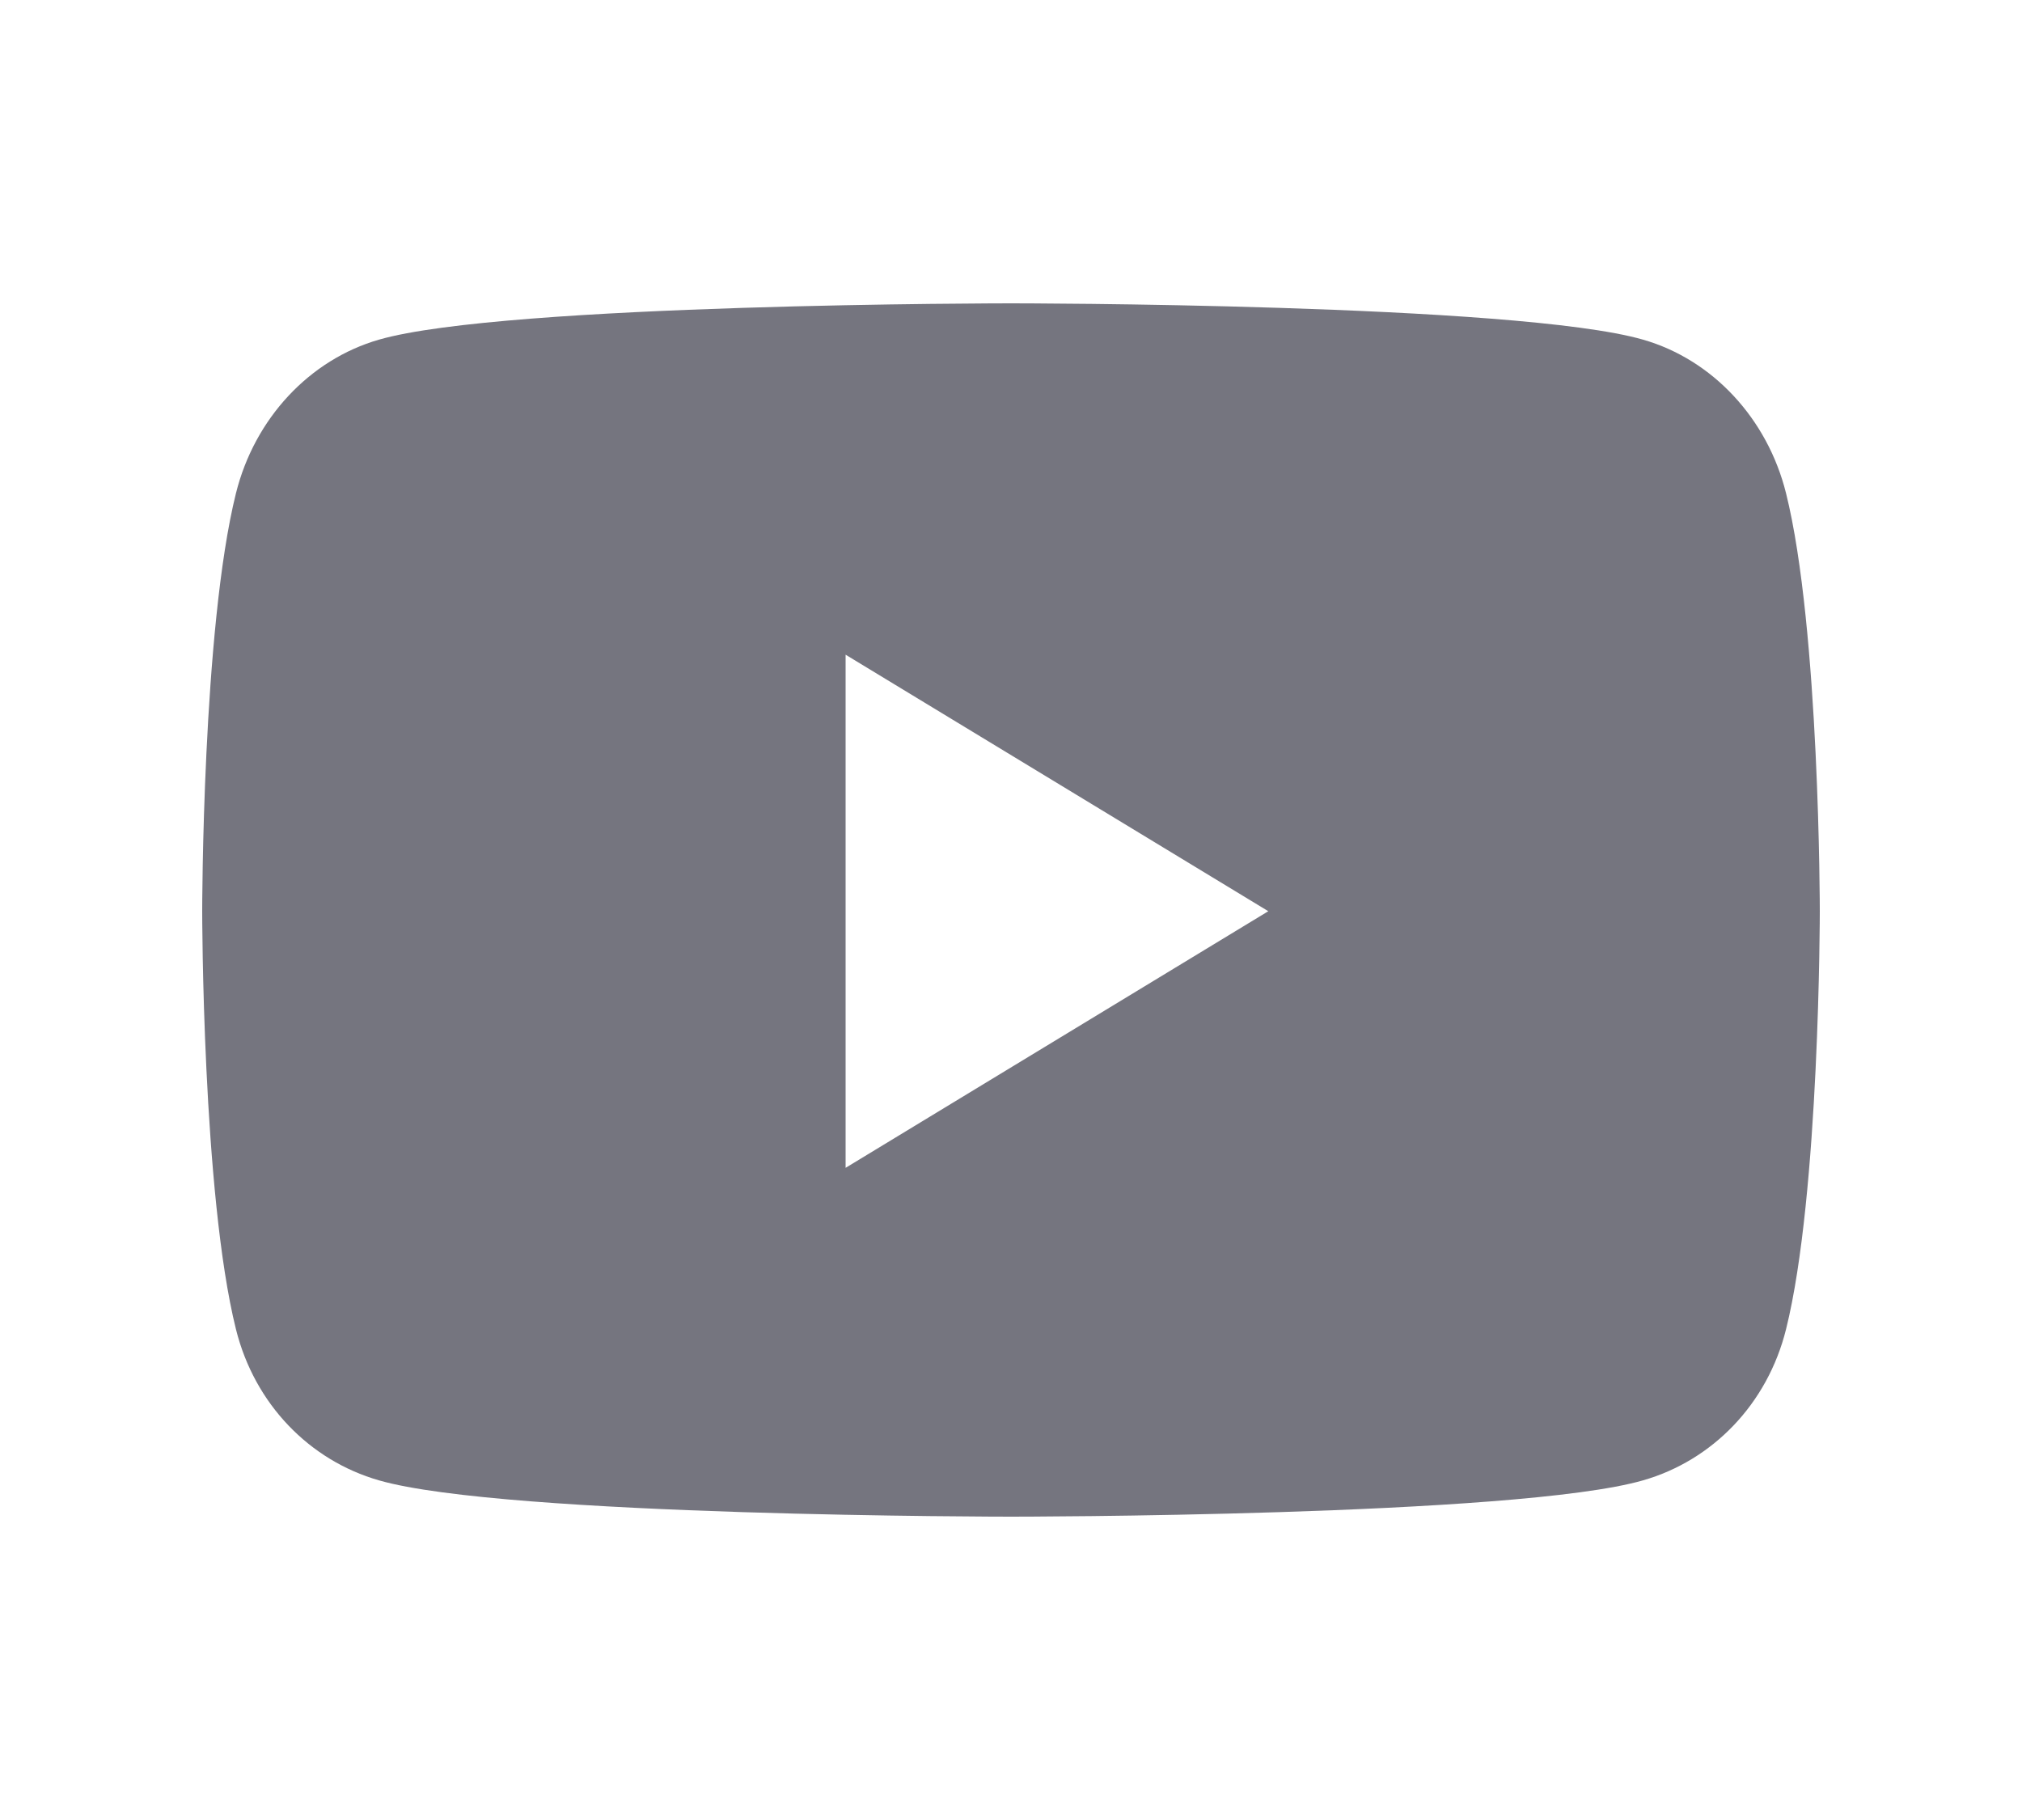 <svg width="20" height="18" viewBox="0 0 20 18" fill="none" xmlns="http://www.w3.org/2000/svg">
<g id="Frame">
<path id="Vector" d="M17.666 4.878C17.482 4.139 16.939 3.556 16.251 3.359C15.003 3 10 3 10 3C10 3 4.997 3 3.749 3.359C3.061 3.557 2.518 4.139 2.334 4.878C2 6.217 2 9.012 2 9.012C2 9.012 2 11.807 2.334 13.147C2.518 13.886 3.061 14.444 3.749 14.641C4.997 15 10 15 10 15C10 15 15.003 15 16.251 14.641C16.939 14.444 17.482 13.886 17.666 13.147C18 11.807 18 9.012 18 9.012C18 9.012 18 6.217 17.666 4.878ZM8.364 11.55V6.475L12.545 9.012L8.364 11.55Z" fill="#75757F"/>
</g>
</svg>
